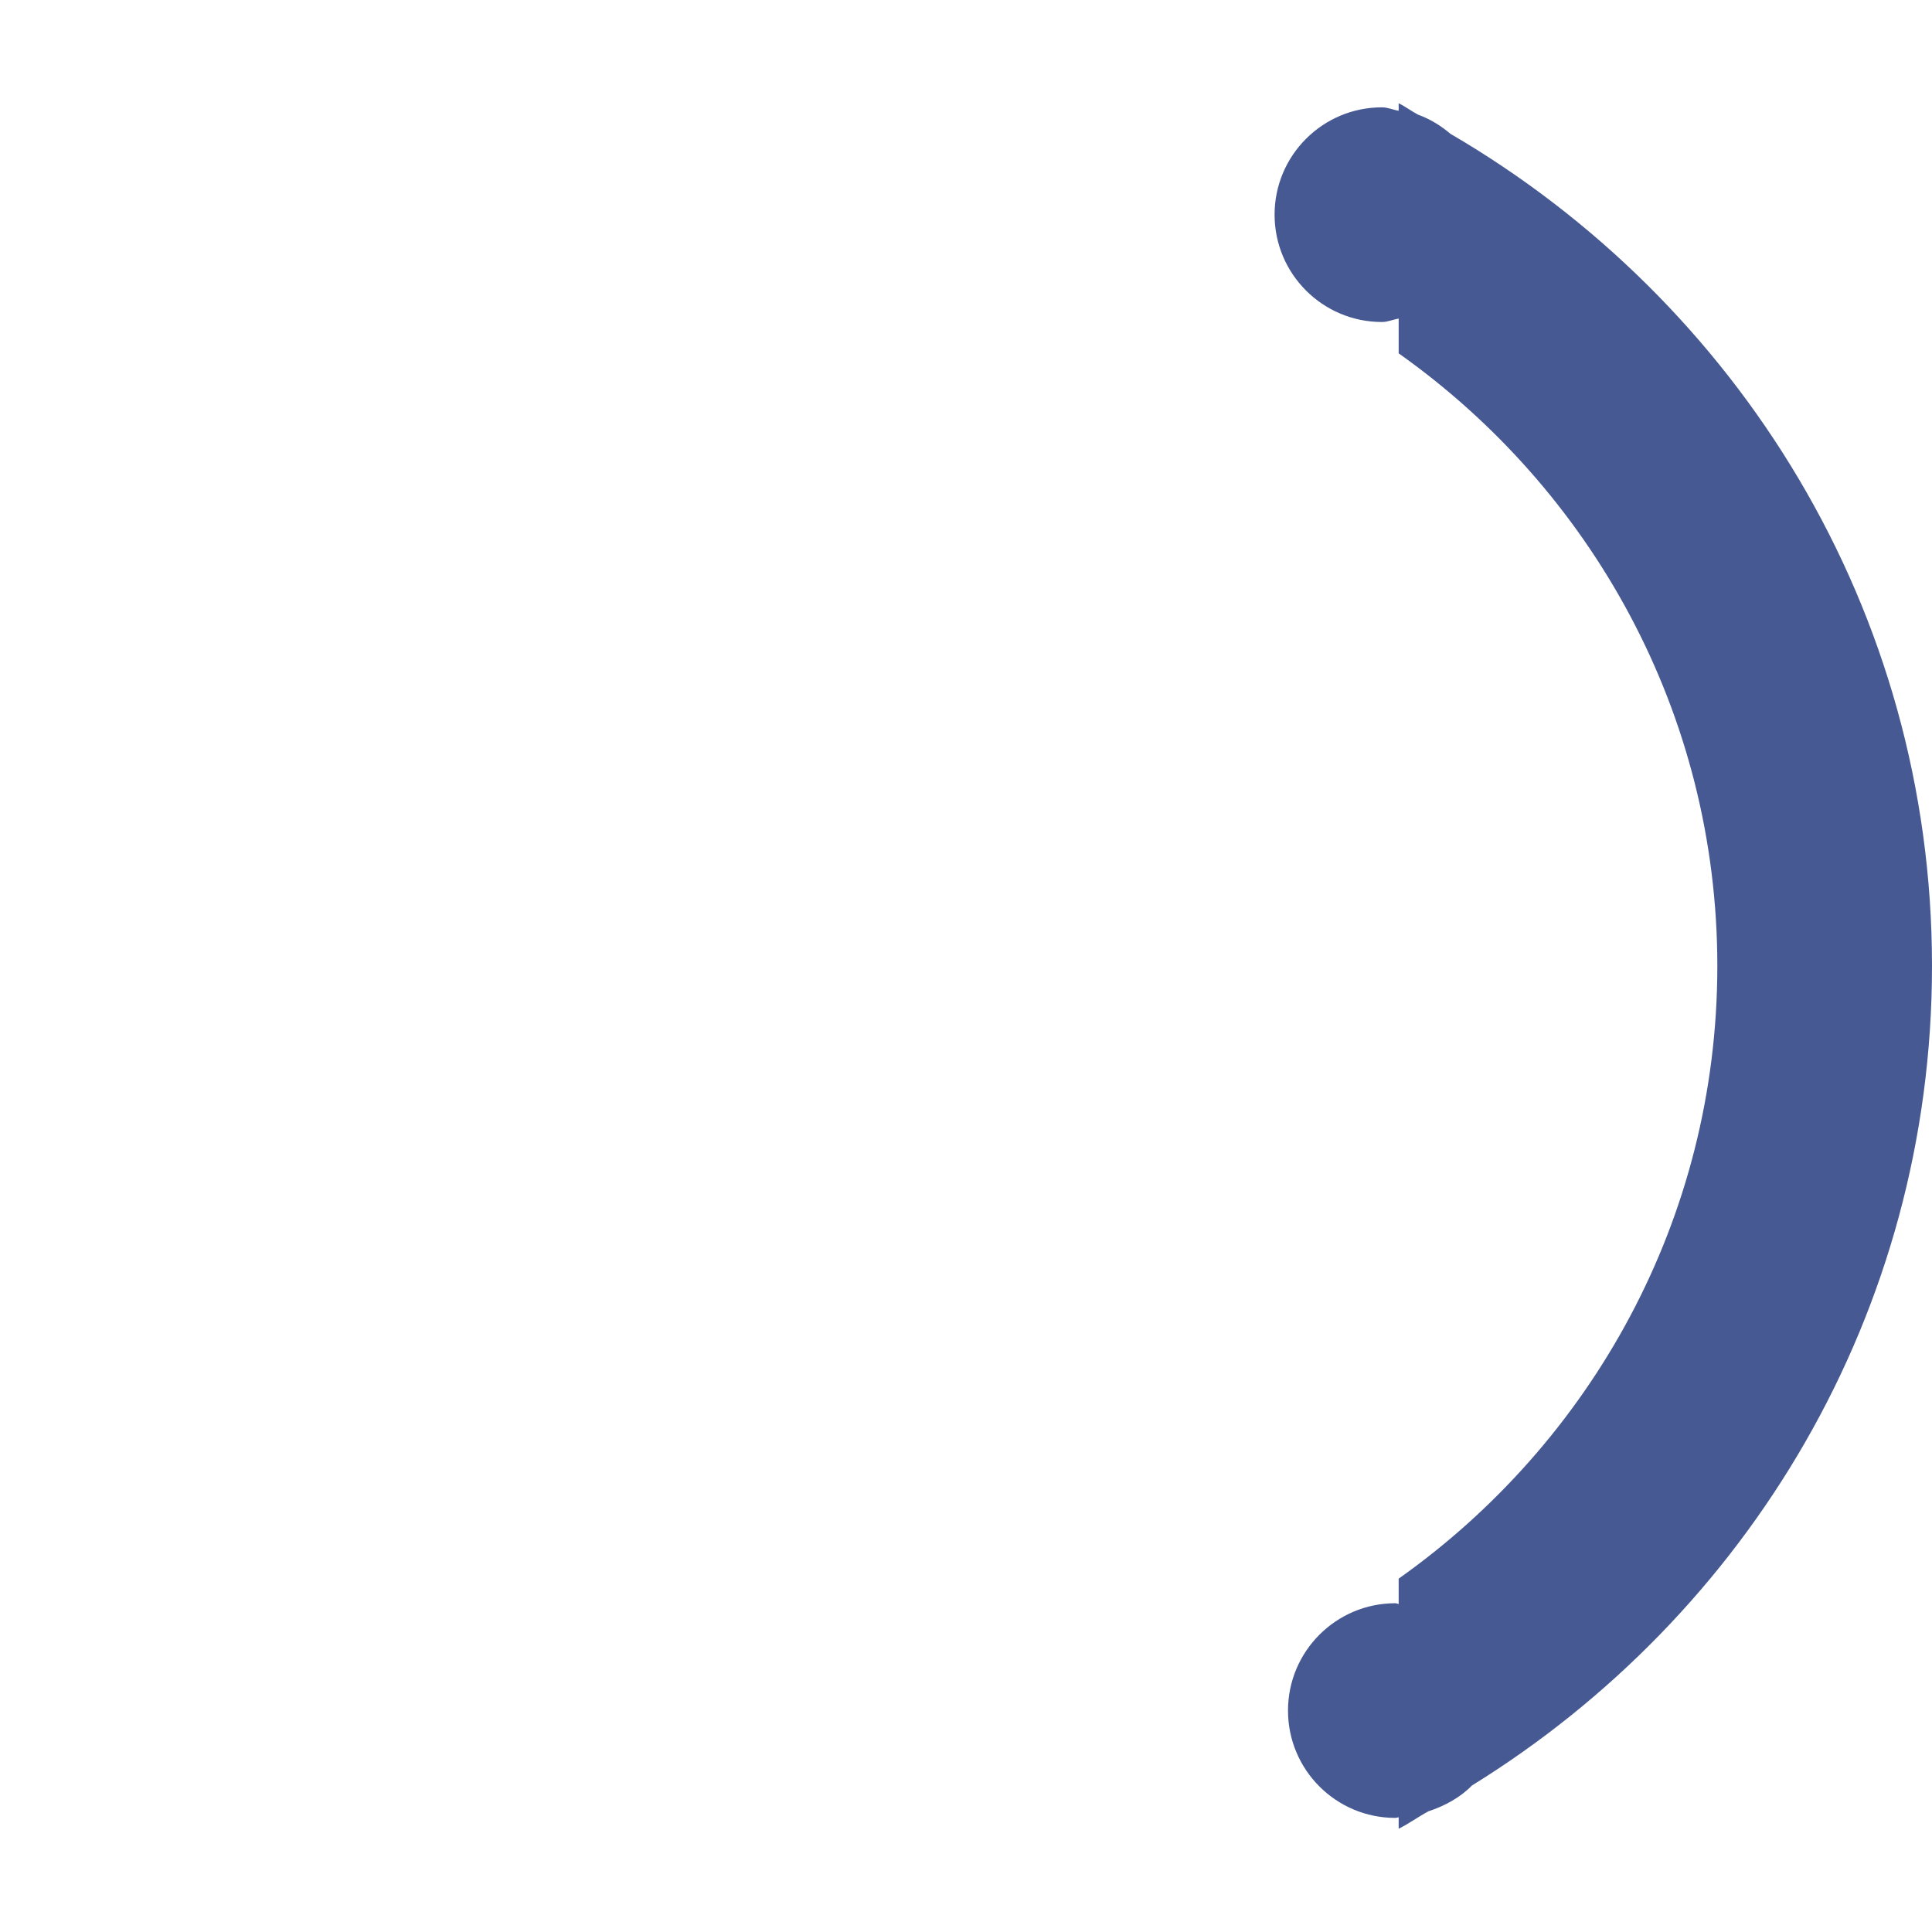 <svg
        xmlns="http://www.w3.org/2000/svg"
        xmlns:xlink="http://www.w3.org/1999/xlink"
        width="18px" height="18px">
    <path fill-rule="evenodd"  fill="rgb(70, 89, 147)"
          d="M18.000,9.000 C18.000,12.236 16.278,15.050 13.714,16.635 C13.602,16.749 13.461,16.825 13.307,16.876 C13.213,16.927 13.127,16.990 13.031,17.038 L13.031,16.931 C13.020,16.932 13.011,16.937 13.000,16.937 C12.448,16.937 12.000,16.490 12.000,15.937 C12.000,15.385 12.448,14.937 13.000,14.937 C13.011,14.937 13.020,14.943 13.031,14.944 L13.031,14.708 C14.822,13.440 16.000,11.361 16.000,9.000 C16.000,6.639 14.822,4.560 13.031,3.292 L13.031,2.968 C12.978,2.977 12.930,3.000 12.875,3.000 C12.323,3.000 11.875,2.552 11.875,2.000 C11.875,1.448 12.323,1.000 12.875,1.000 C12.930,1.000 12.978,1.023 13.031,1.032 L13.031,0.962 C13.094,0.993 13.149,1.035 13.211,1.068 C13.324,1.109 13.424,1.171 13.514,1.247 C16.188,2.807 18.000,5.681 18.000,9.000 Z"/>
</svg>


